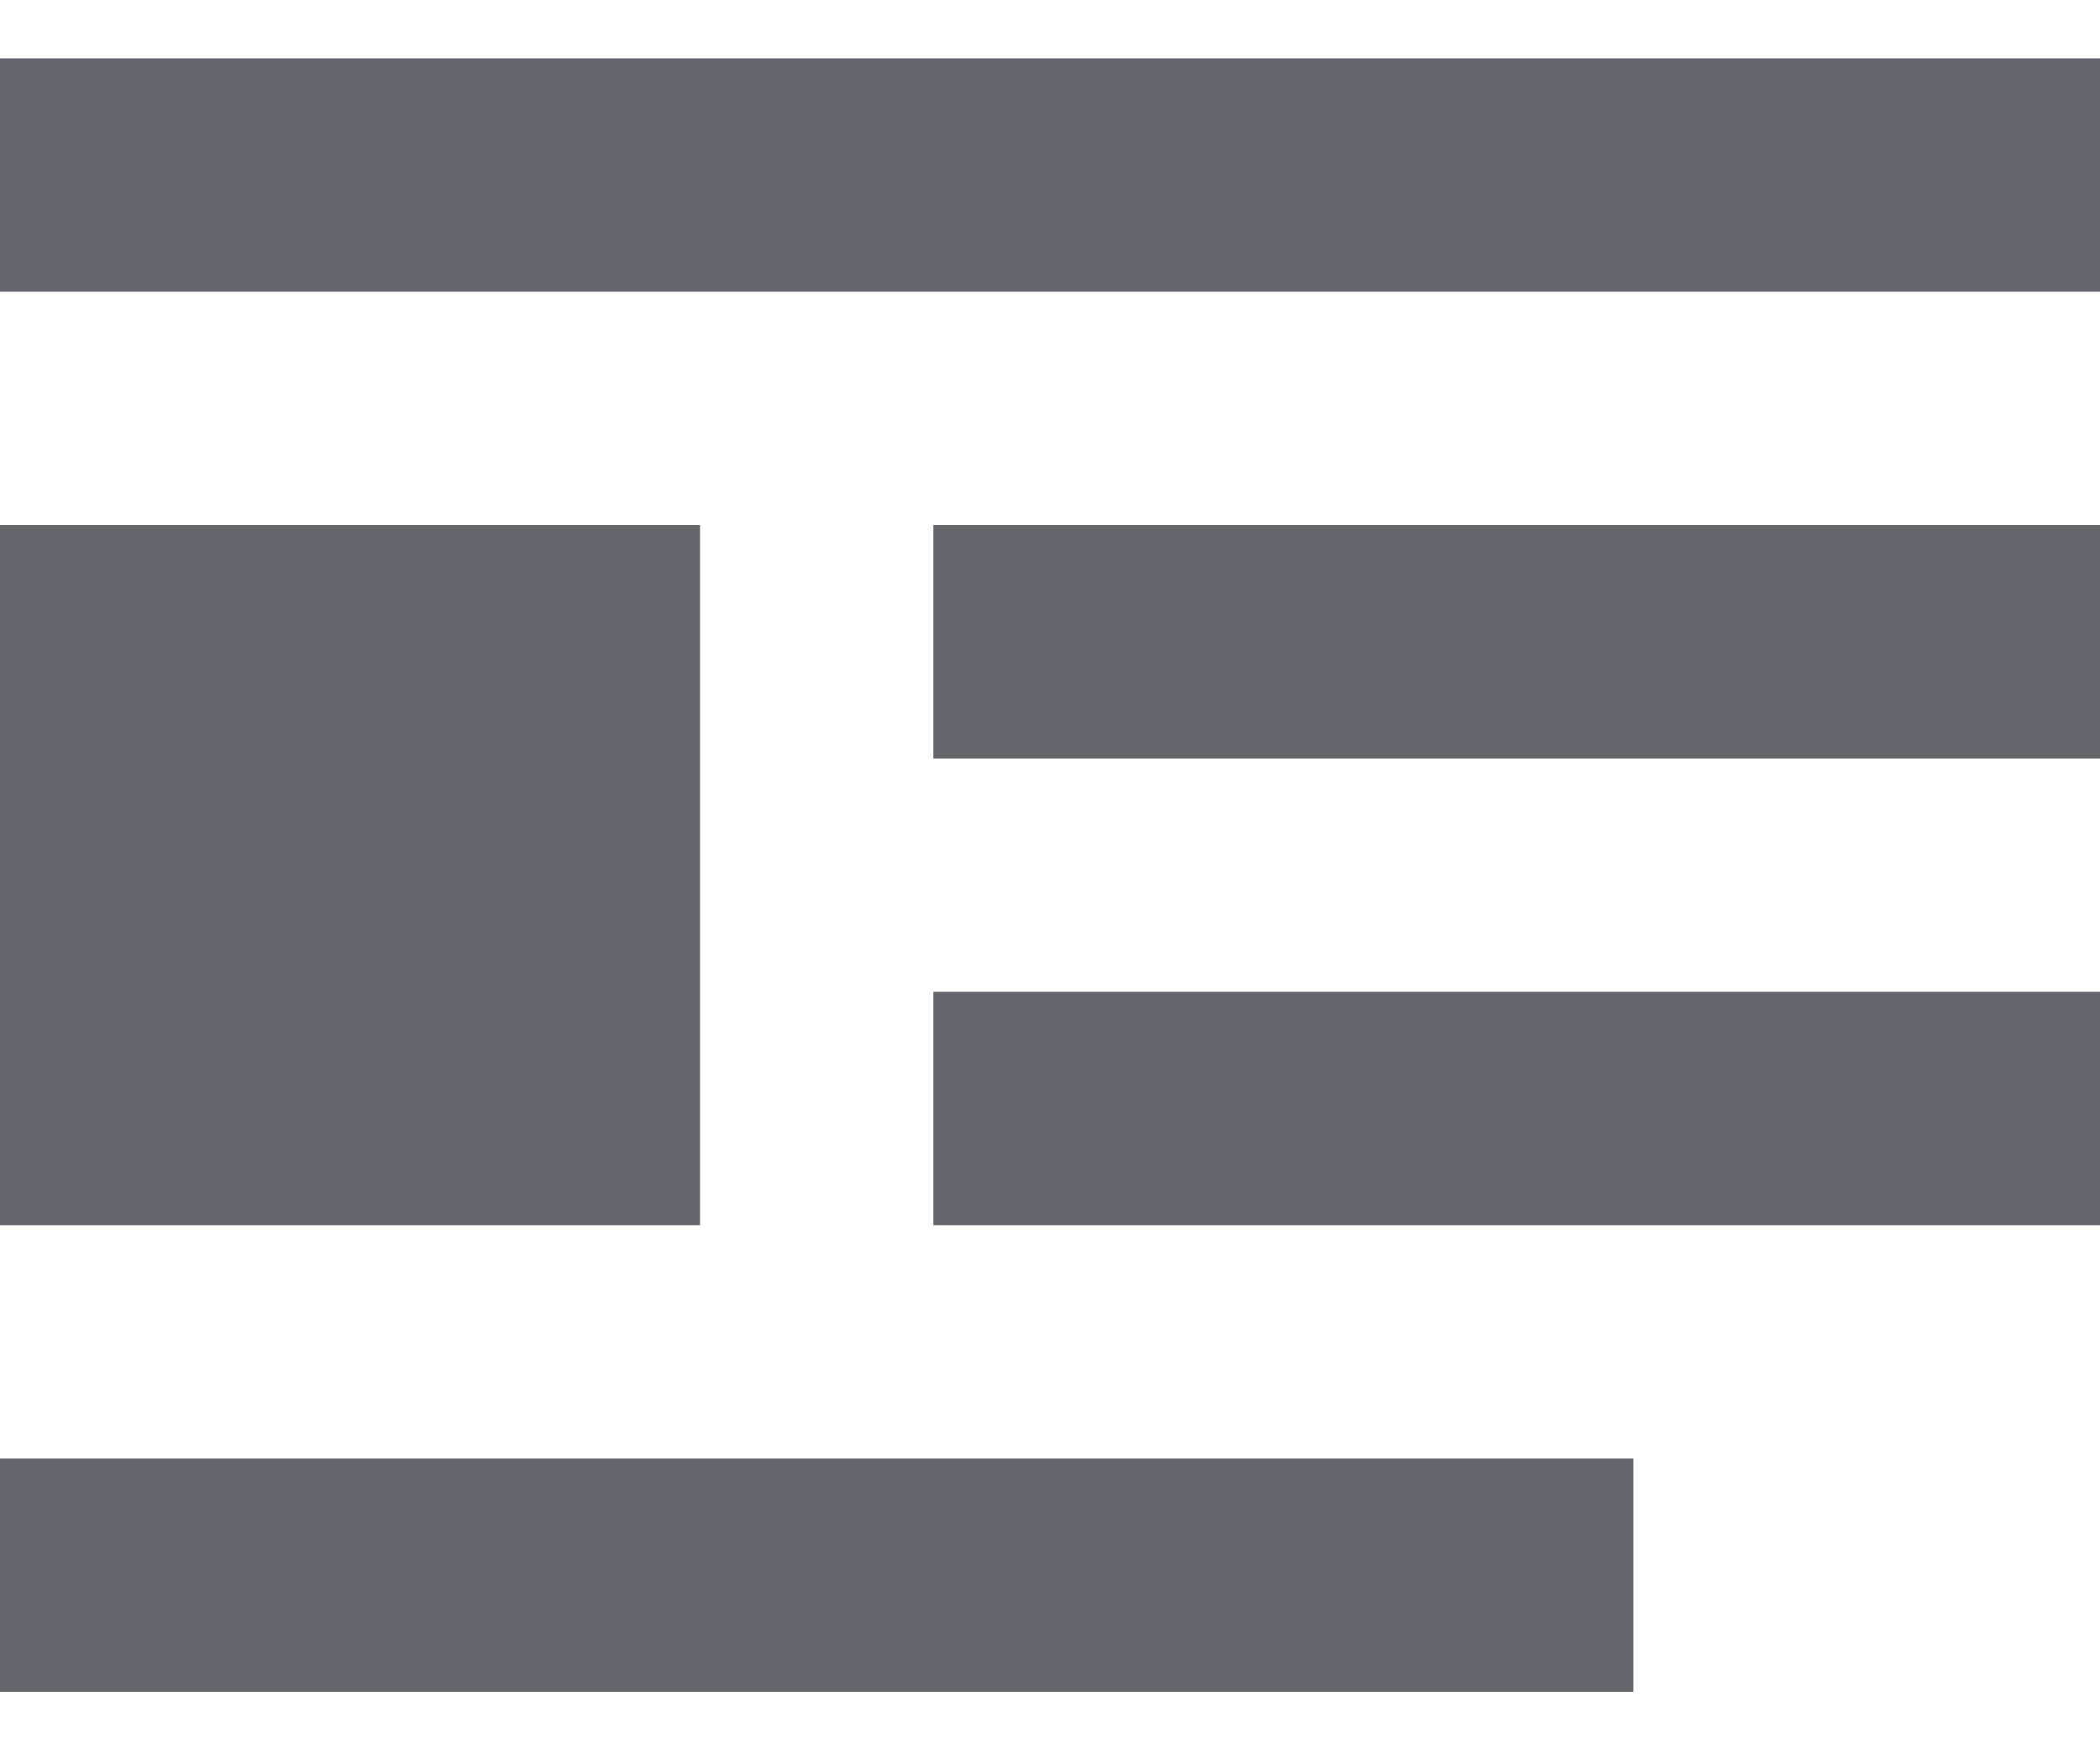 <svg width="24" height="20" viewBox="0 0 24 20" fill="#63666B" xmlns="http://www.w3.org/2000/svg">
<path d="M0 6H8V14H0V6ZM0 0.667H24V3.333H0V0.667ZM24 6V8.667H10.667V6H24ZM24 11.333V14H10.667V11.333H24ZM0 16.666H18.667V19.333H0V16.666Z"/>
</svg>
